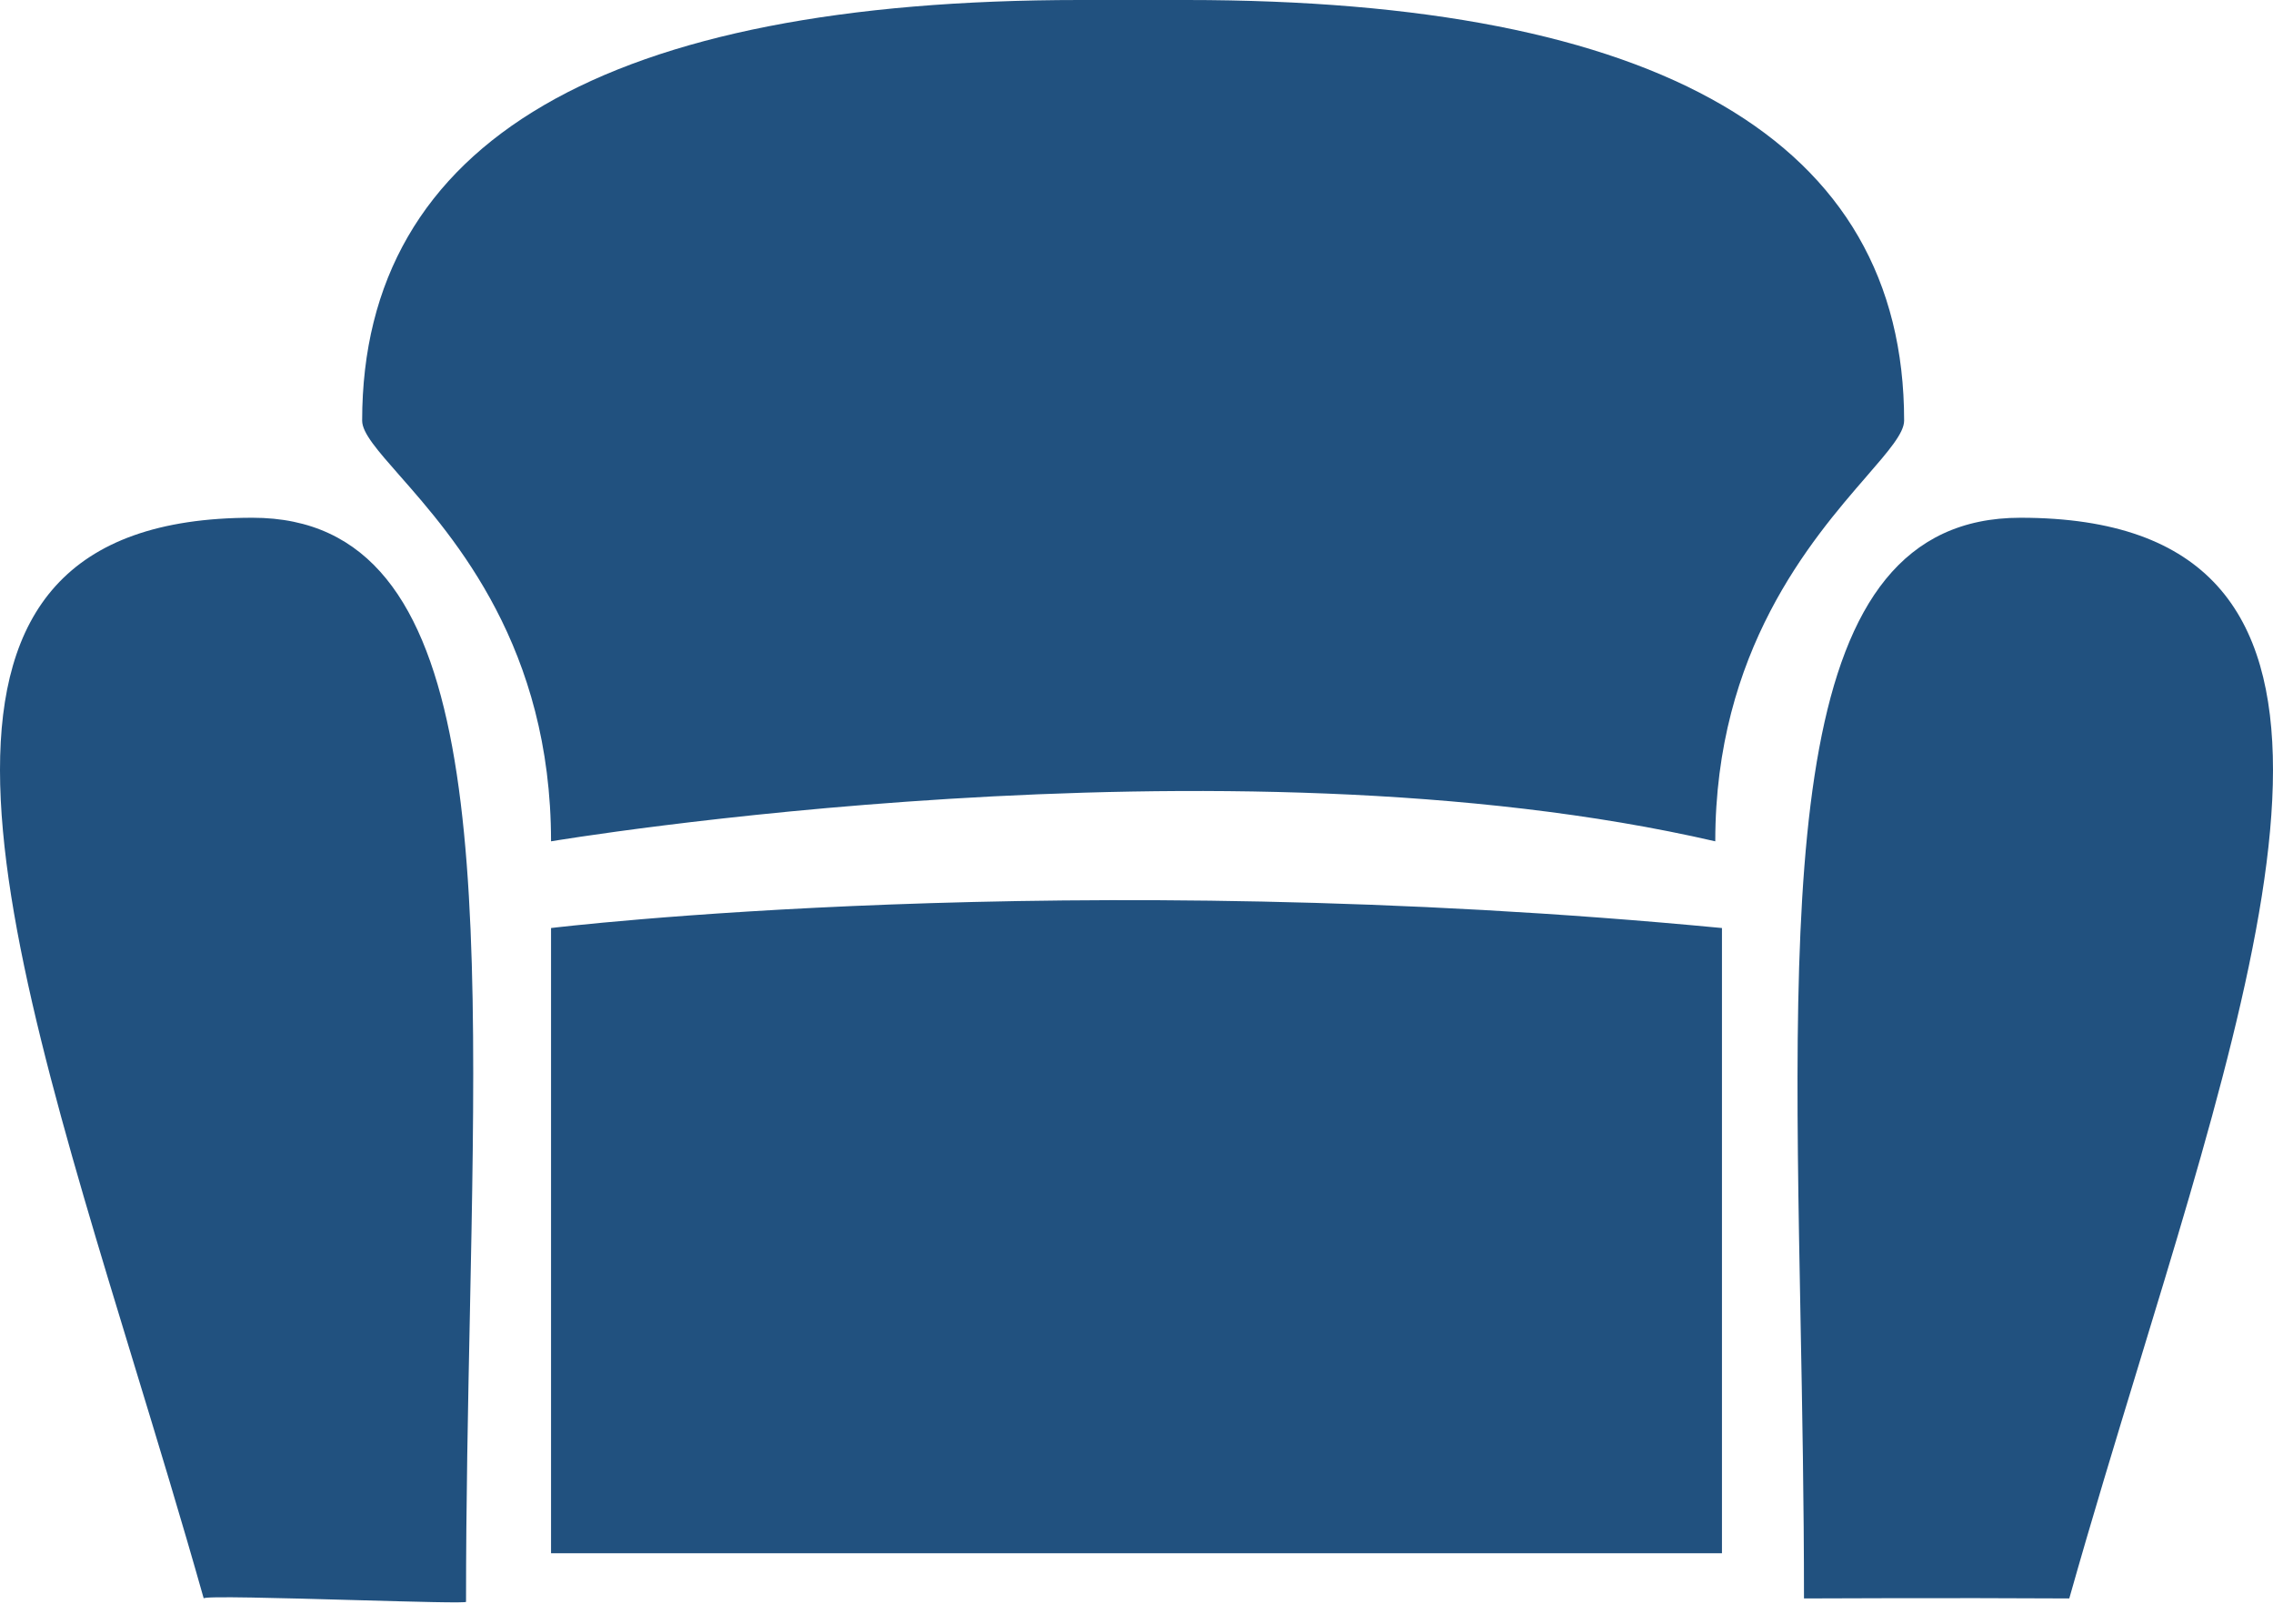 <svg width="70" height="50" viewBox="0 0 70 50" fill="none" xmlns="http://www.w3.org/2000/svg">
<path fill-rule="evenodd" clip-rule="evenodd" d="M52.824 25.907C37.714 22.42 16.97 25.907 16.97 25.907C16.97 19.942 13.998 16.565 12.303 14.639C11.627 13.87 11.153 13.332 11.153 12.954C11.153 4.318 18.715 0 33.255 0H36.539C51.079 0 58.64 4.318 58.64 12.954C58.64 13.335 58.162 13.886 57.48 14.673C55.783 16.631 52.824 20.044 52.824 25.907ZM16.97 47.829V28.577C16.97 28.577 32.821 26.645 53.03 28.577V47.829H16.97ZM65.873 42.001L65.873 42.001C70.148 27.984 73.82 15.943 62.223 15.943C54.985 15.943 55.187 26.651 55.45 40.623L55.45 40.624C55.502 43.382 55.556 46.267 55.556 49.221C55.556 49.221 60.083 49.199 63.726 49.221C64.412 46.791 65.151 44.368 65.873 42.001ZM10.932 49.272C8.713 49.21 6.238 49.141 6.274 49.221C5.588 46.791 4.849 44.368 4.127 42.001C-0.148 27.985 -3.82 15.943 7.777 15.943C14.969 15.943 14.752 26.585 14.471 40.451C14.413 43.294 14.352 46.273 14.352 49.323C14.409 49.369 12.757 49.323 10.932 49.272Z" fill="#21517F"/>
</svg>
